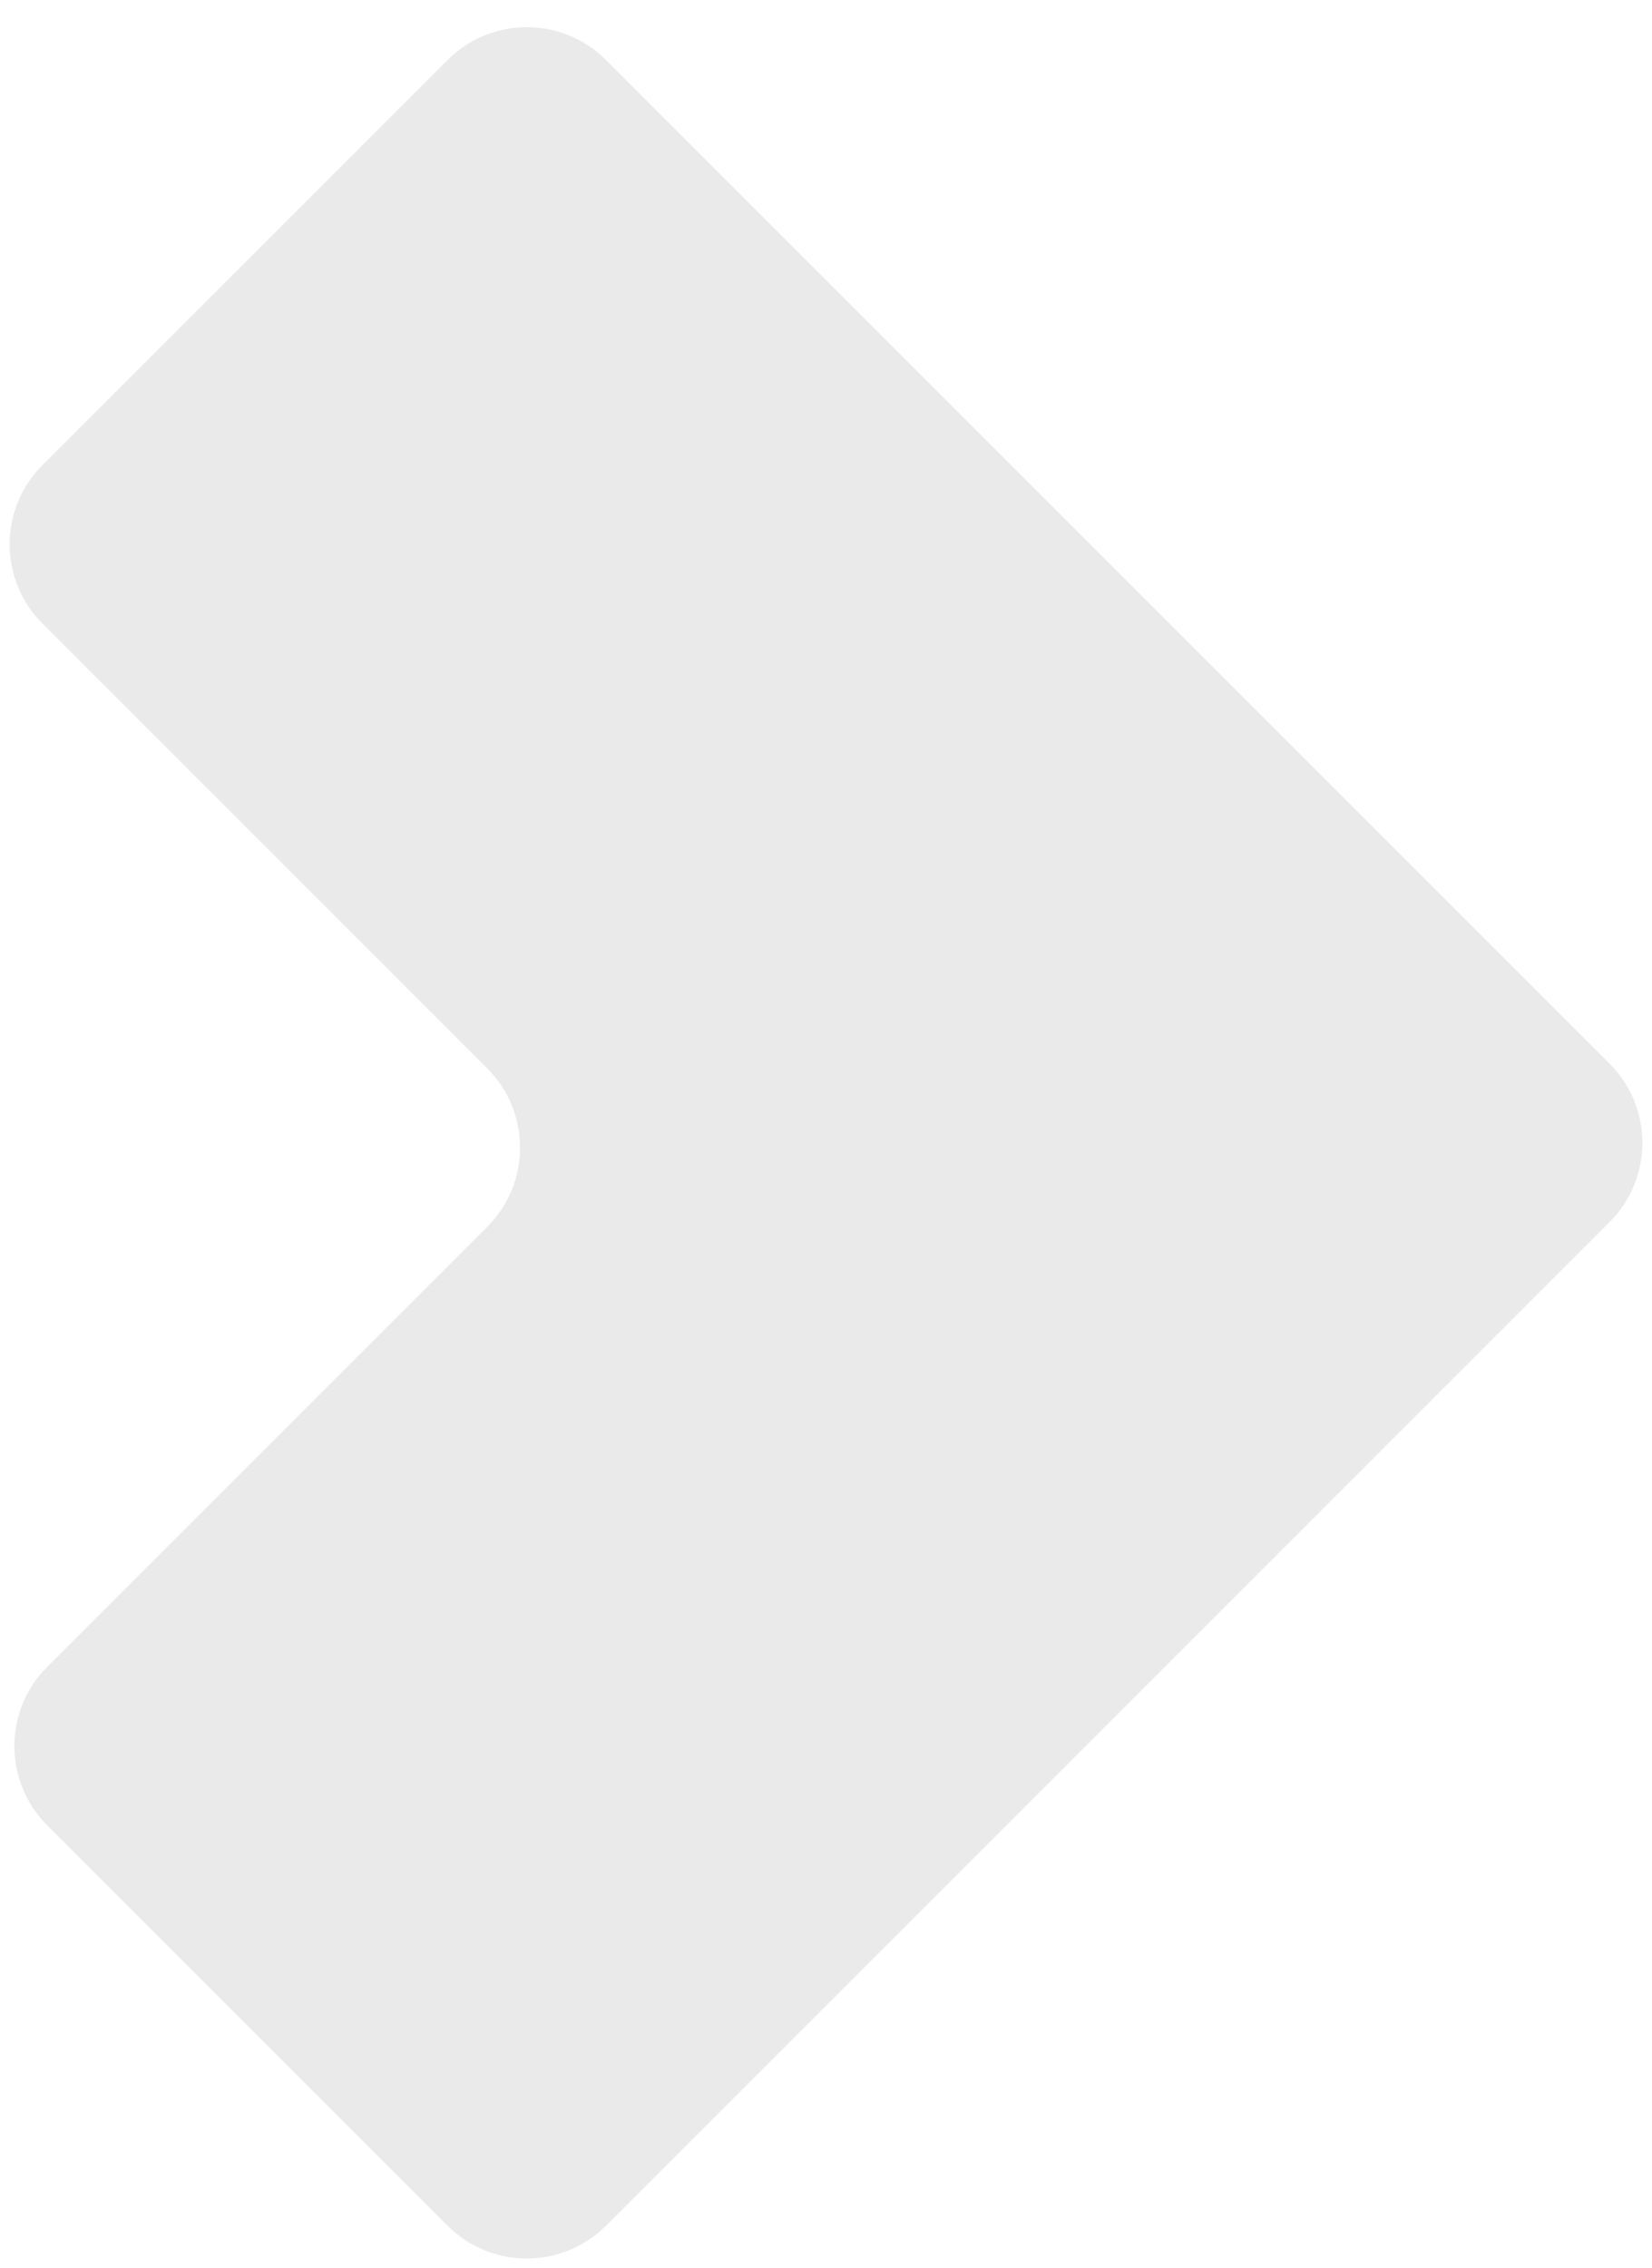 <svg width="59" height="81" viewBox="0 0 59 81" fill="none" xmlns="http://www.w3.org/2000/svg">
<path fill-rule="evenodd" clip-rule="evenodd" d="M1.685 65.185C0.123 63.623 0.123 61.09 1.685 59.528L17.402 43.811C18.964 42.249 18.964 39.717 17.402 38.155L1.515 22.268C-0.047 20.706 -0.047 18.173 1.515 16.611L15.985 2.142C17.547 0.58 20.079 0.58 21.642 2.142L57.485 37.985C59.047 39.547 59.047 42.08 57.485 43.642L21.642 79.485C20.079 81.047 17.547 81.047 15.985 79.485L1.685 65.185Z" fill="#EAEAEA"/>
</svg>
